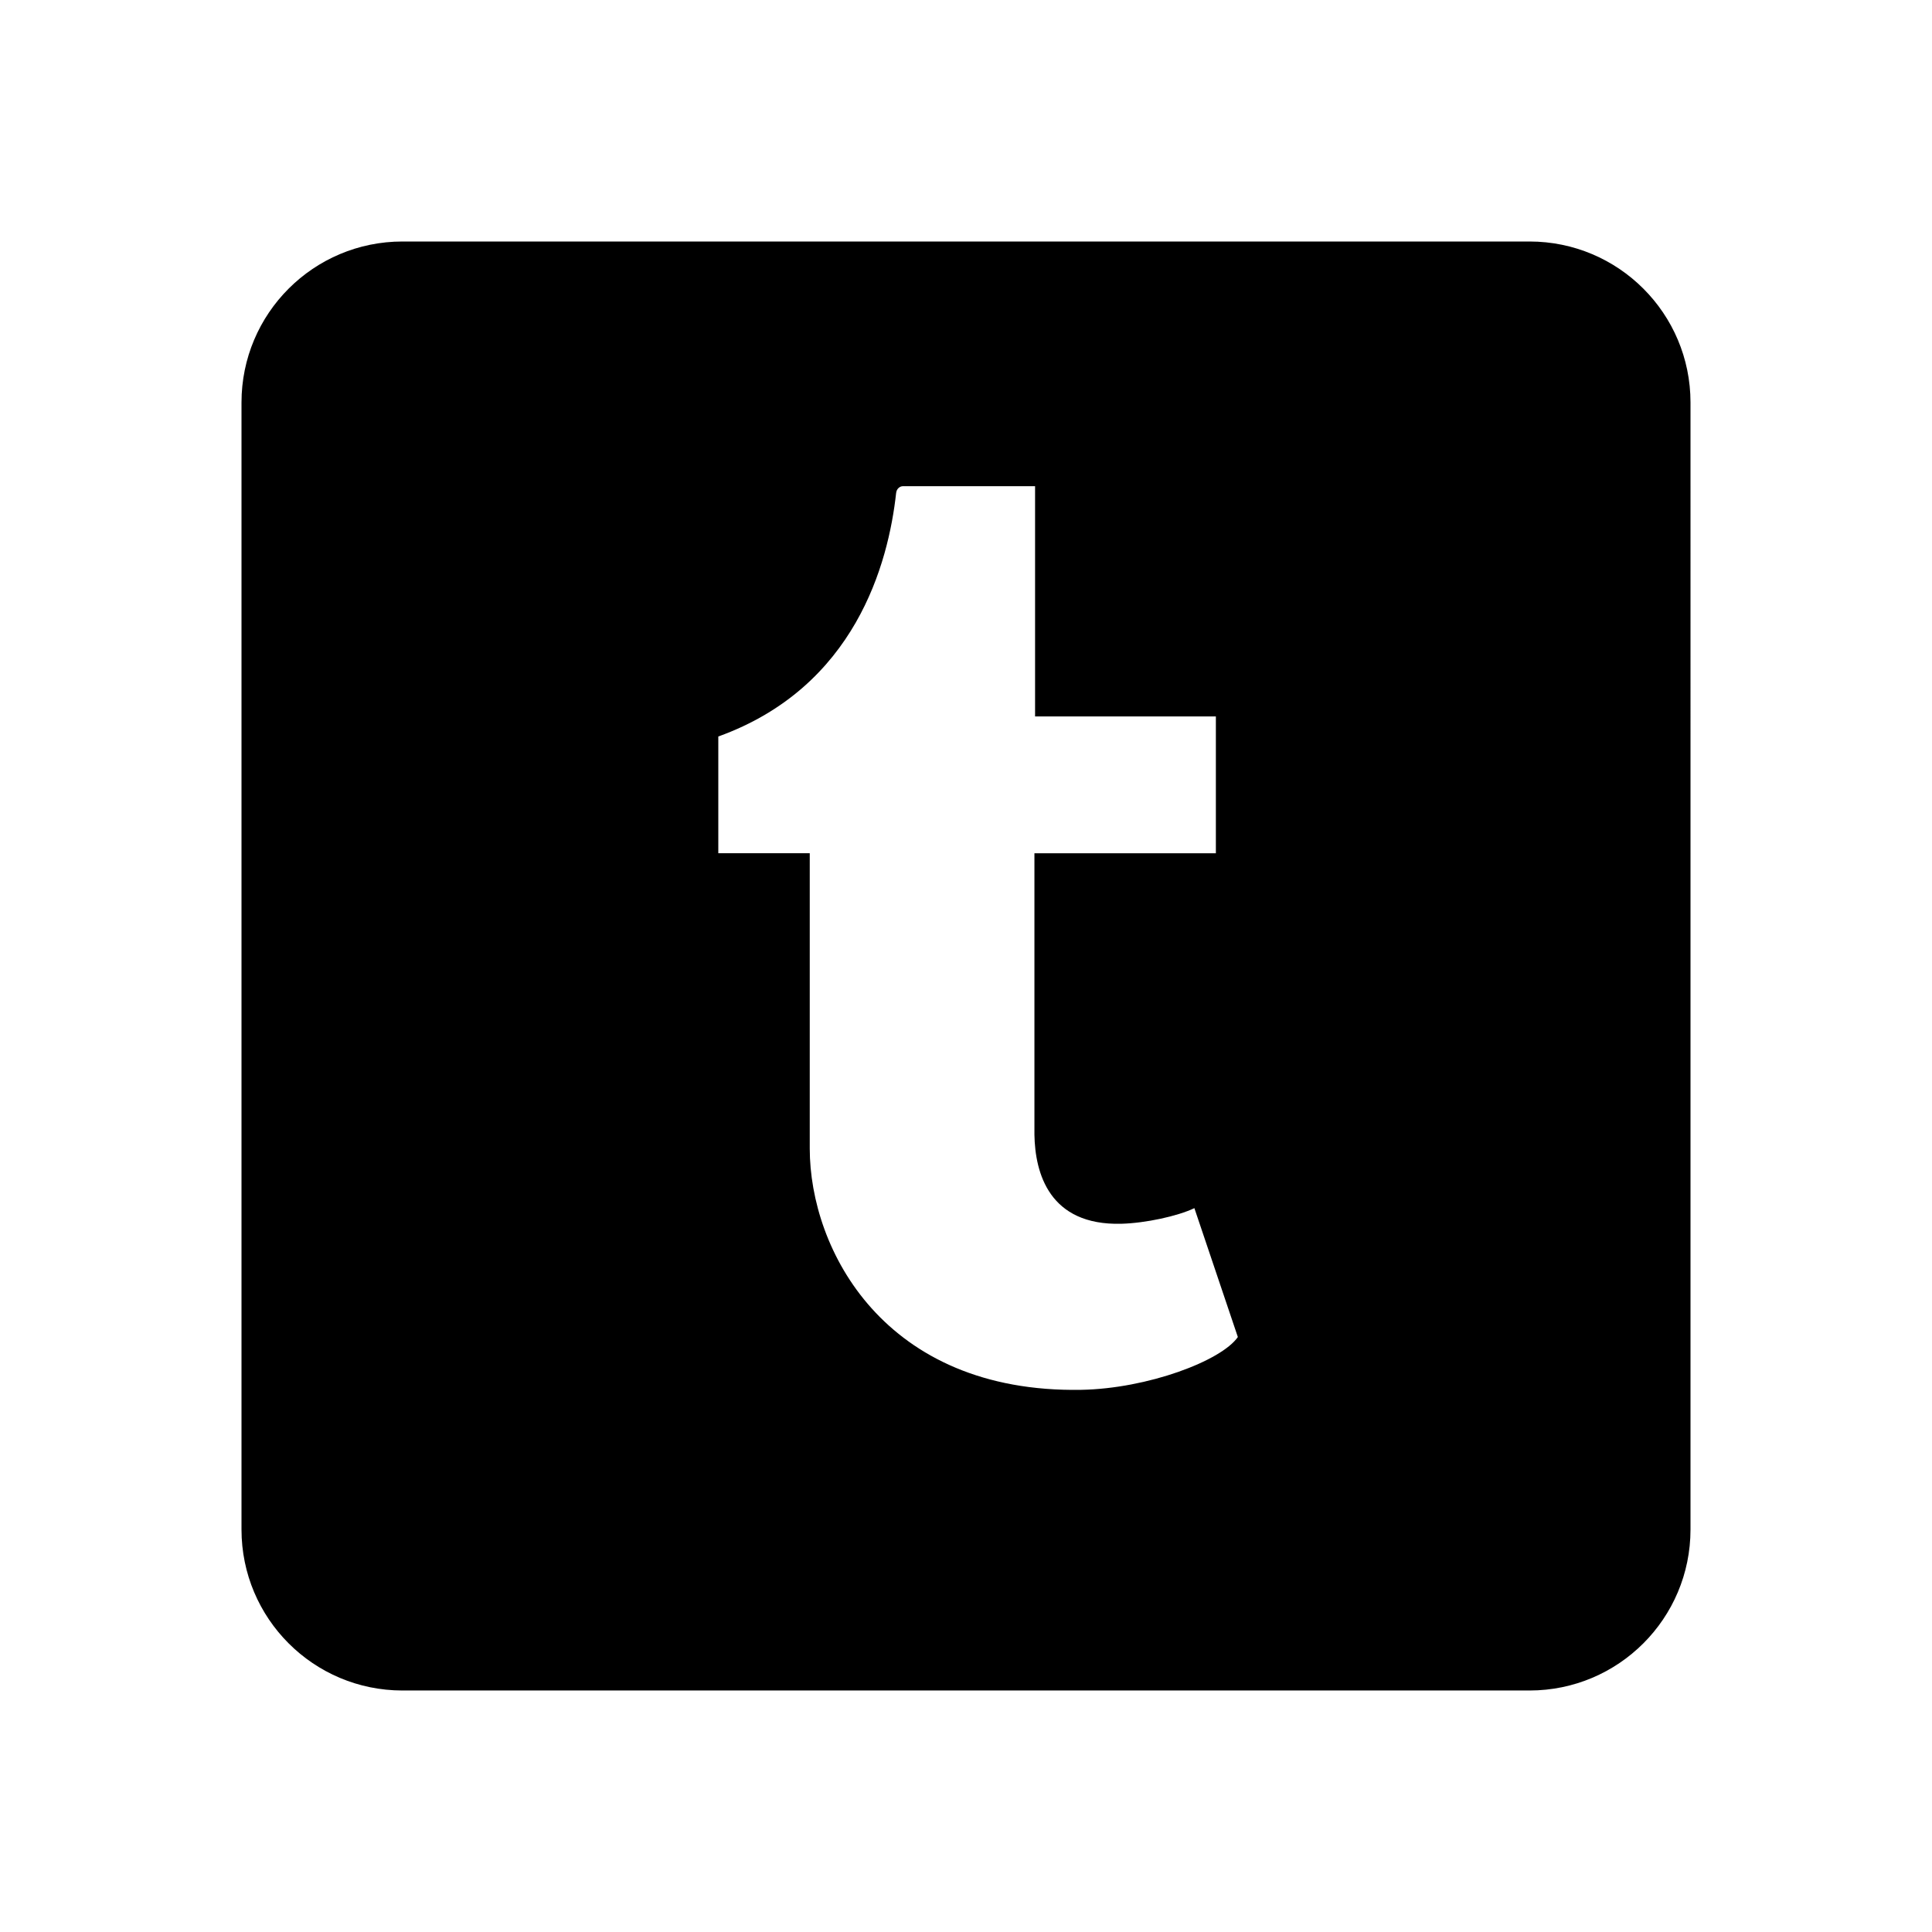 <?xml version="1.0" encoding="iso-8859-1"?>
<!-- Generator: Adobe Illustrator 19.1.0, SVG Export Plug-In . SVG Version: 6.00 Build 0)  -->
<svg version="1.1" xmlns="http://www.w3.org/2000/svg" xmlns:xlink="http://www.w3.org/1999/xlink" x="0px" y="0px"
	 viewBox="0 0 24 24" style="enable-background:new 0 0 24 24;" xml:space="preserve">
<g id="tumblr">
	<path d="M19,3H5C3.895,3,3,3.895,3,5v14c0,1.105,0.895,2,2,2h14c1.105,0,2-0.895,2-2V5C21,3.895,20.105,3,19,3z M13.431,17.265
		c-2.446,0.042-3.372-1.742-3.372-2.998v-3.668H8.923v-1.45c1.703-0.614,2.113-2.15,2.209-3.025c0.007-0.06,0.054-0.084,0.081-0.084
		s1.645,0,1.645,0v2.86h2.246v1.7h-2.254v3.495c0.008,0.476,0.182,1.131,1.081,1.107c0.298-0.008,0.697-0.094,0.906-0.194
		l0.54,1.601C15.172,16.905,14.256,17.25,13.431,17.265z"/>
</g>
<g id="Layer_1">
</g>
</svg>
